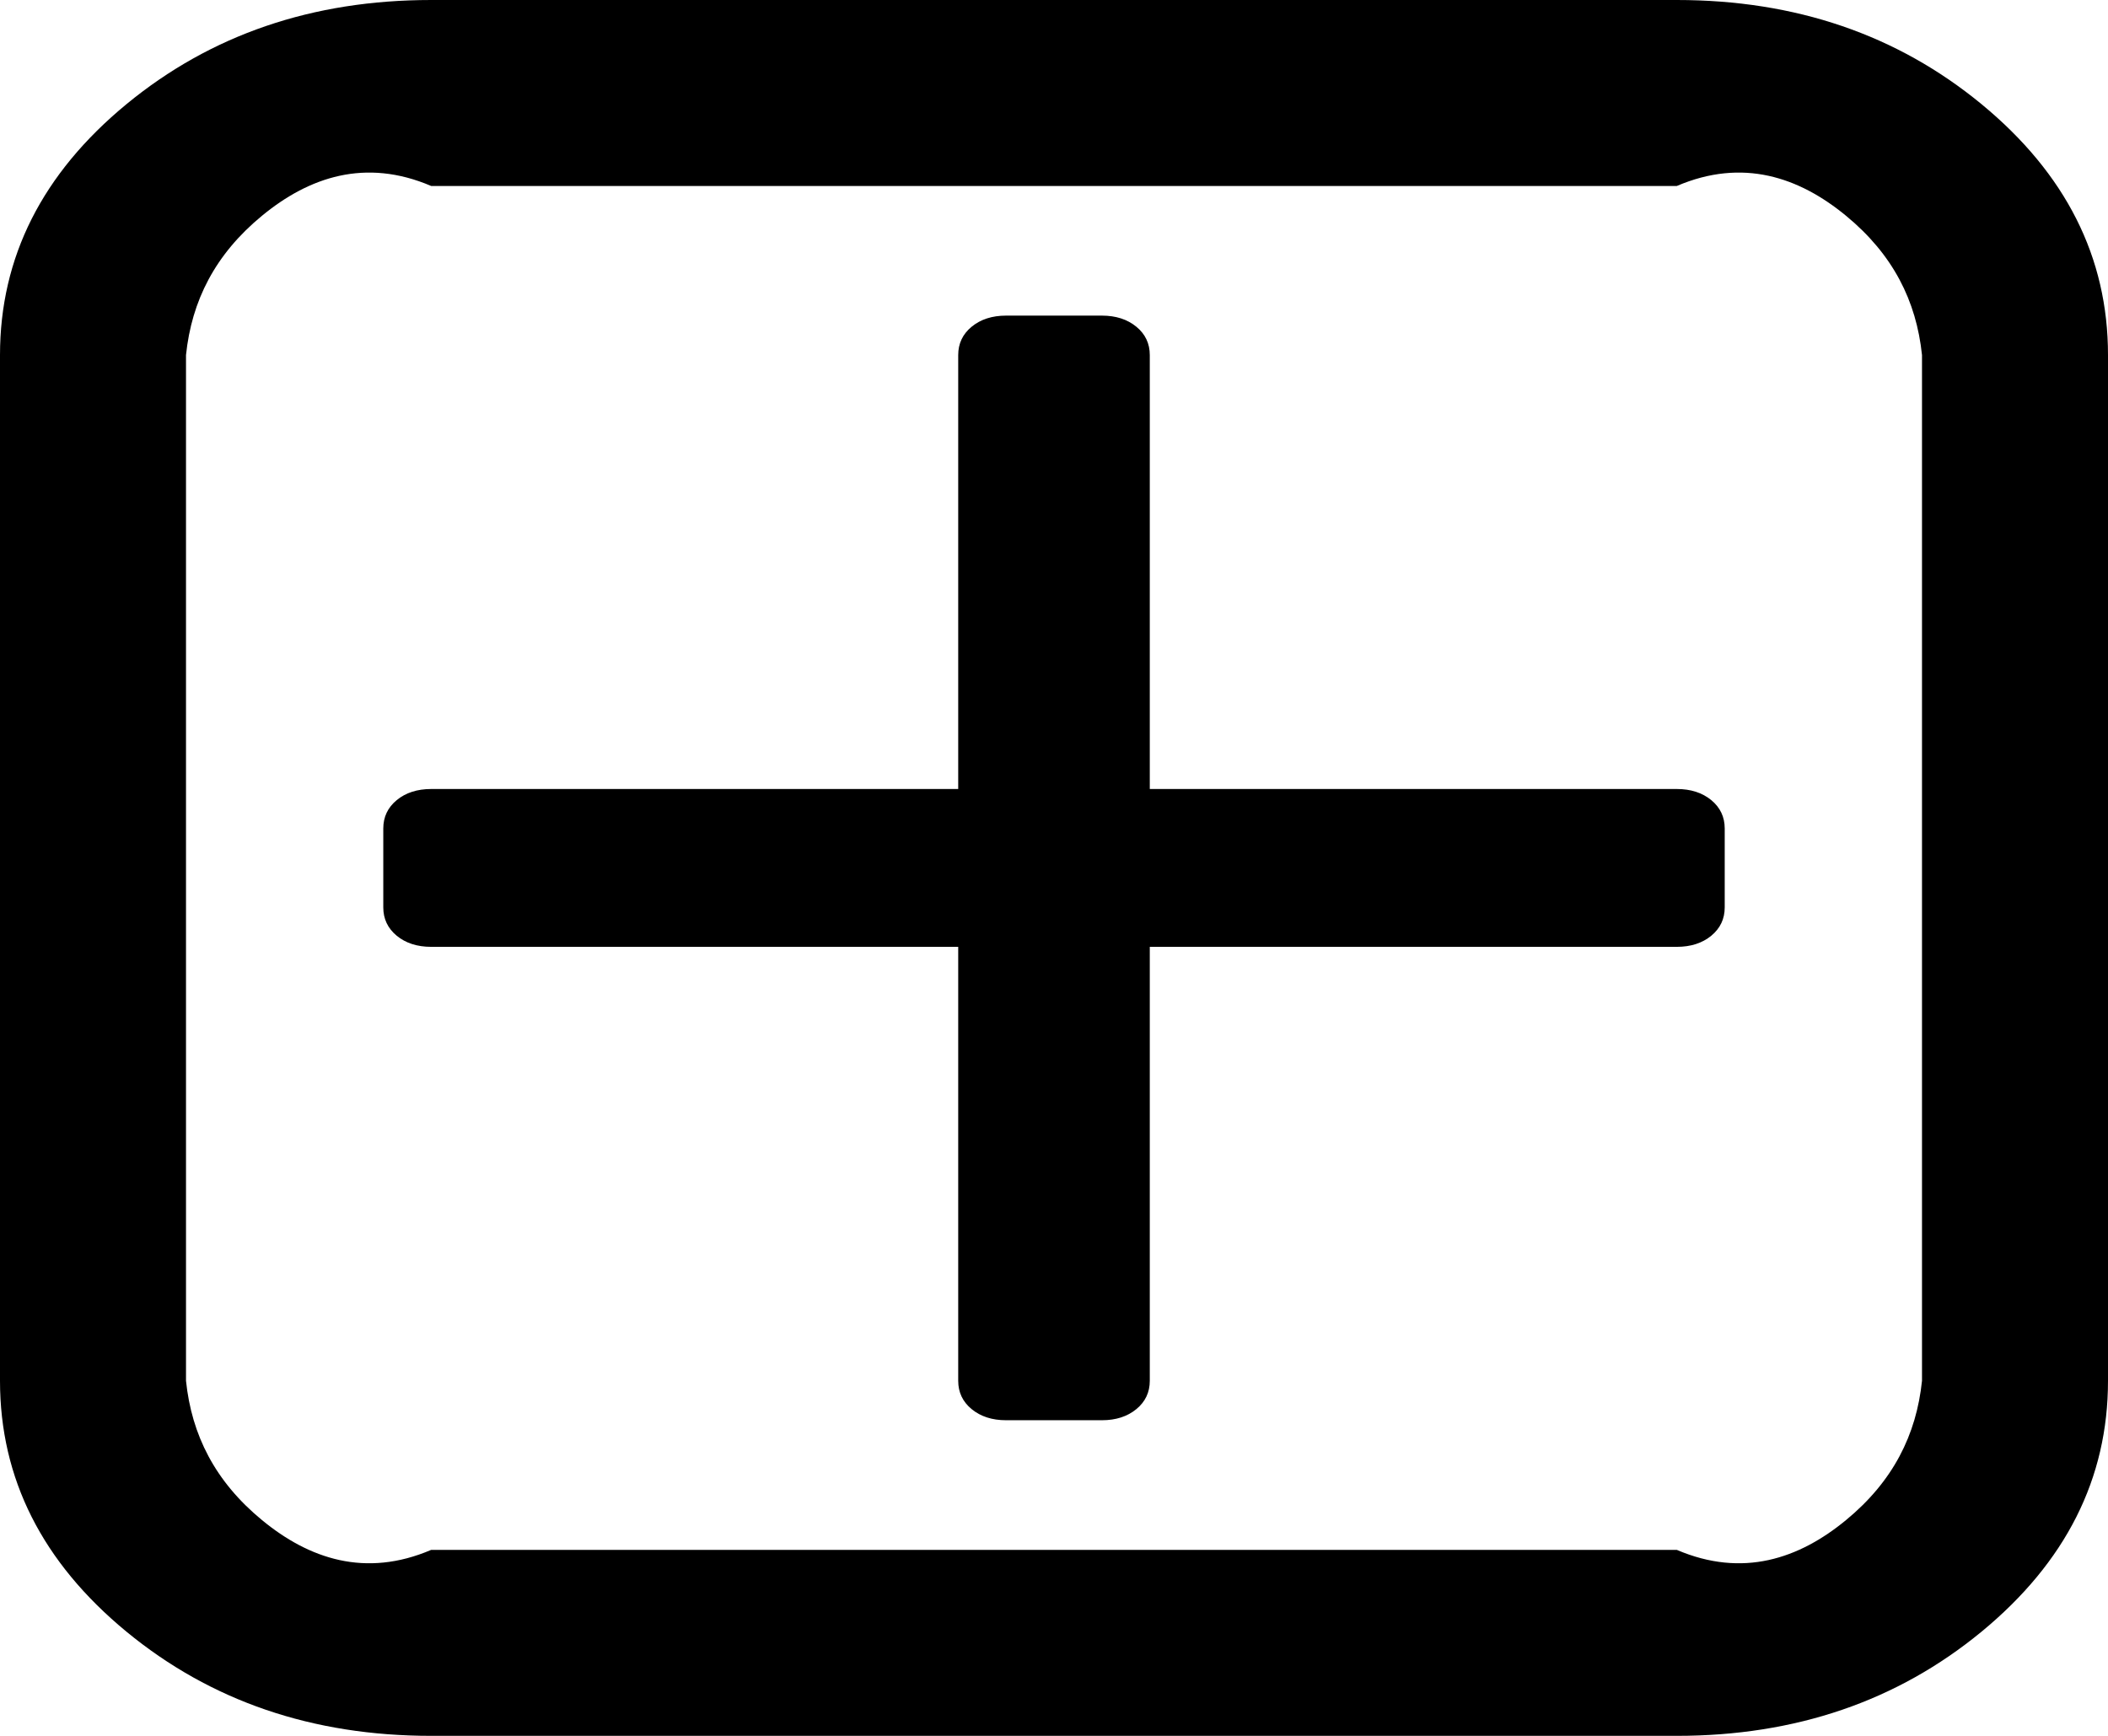 ﻿<?xml version="1.0" encoding="utf-8"?>
<svg version="1.1" xmlns:xlink="http://www.w3.org/1999/xlink" width="34px" height="28px" xmlns="http://www.w3.org/2000/svg">
  <g transform="matrix(1 0 0 1 -1411 -649 )">
    <path d="M 27.601 12.906  C 27.746 13.026  27.818 13.178  27.818 13.364  L 27.818 14.636  C 27.818 14.822  27.746 14.974  27.601 15.094  C 27.456 15.213  27.271 15.273  27.045 15.273  L 18.545 15.273  L 18.545 22.273  C 18.545 22.458  18.473 22.611  18.328 22.73  C 18.183 22.849  17.998 22.909  17.773 22.909  L 16.227 22.909  C 16.002 22.909  15.817 22.849  15.672 22.73  C 15.527 22.611  15.455 22.458  15.455 22.273  L 15.455 15.273  L 6.955 15.273  C 6.729 15.273  6.544 15.213  6.399 15.094  C 6.254 14.974  6.182 14.822  6.182 14.636  L 6.182 13.364  C 6.182 13.178  6.254 13.026  6.399 12.906  C 6.544 12.787  6.729 12.727  6.955 12.727  L 15.455 12.727  L 15.455 5.727  C 15.455 5.542  15.527 5.389  15.672 5.27  C 15.817 5.151  16.002 5.091  16.227 5.091  L 17.773 5.091  C 17.998 5.091  18.183 5.151  18.328 5.27  C 18.473 5.389  18.545 5.542  18.545 5.727  L 18.545 12.727  L 27.045 12.727  C 27.271 12.727  27.456 12.787  27.601 12.906  Z M 29.774 24.52  C 30.531 23.897  30.909 23.148  31 22.273  L 31 5.727  C 30.909 4.852  30.531 4.103  29.774 3.48  C 29.018 2.857  28.108 2.545  27.045 3  L 6.955 3  C 5.892 2.545  4.982 2.857  4.226 3.48  C 3.469 4.103  3.091 4.852  3 5.727  L 3 22.273  C 3.091 23.148  3.469 23.897  4.226 24.52  C 4.982 25.143  5.892 25.455  6.955 25  L 27.045 25  C 28.108 25.455  29.018 25.143  29.774 24.52  Z M 31.96 1.68  C 33.32 2.801  34 4.15  34 5.727  L 34 22.273  C 34 23.85  33.32 25.199  31.96 26.32  C 30.599 27.44  28.961 28  27.045 28  L 6.955 28  C 5.039 28  3.401 27.44  2.04 26.32  C 0.68 25.199  0 23.85  0 22.273  L 0 5.727  C 0 4.15  0.68 2.801  2.04 1.68  C 3.401 0.56  5.039 0  6.955 0  L 27.045 0  C 28.961 0  30.599 0.56  31.96 1.68  Z " fill-rule="nonzero" fill="#000000" stroke="none" transform="matrix(1 0 0 1 1411 649 )" />
  </g>
</svg>